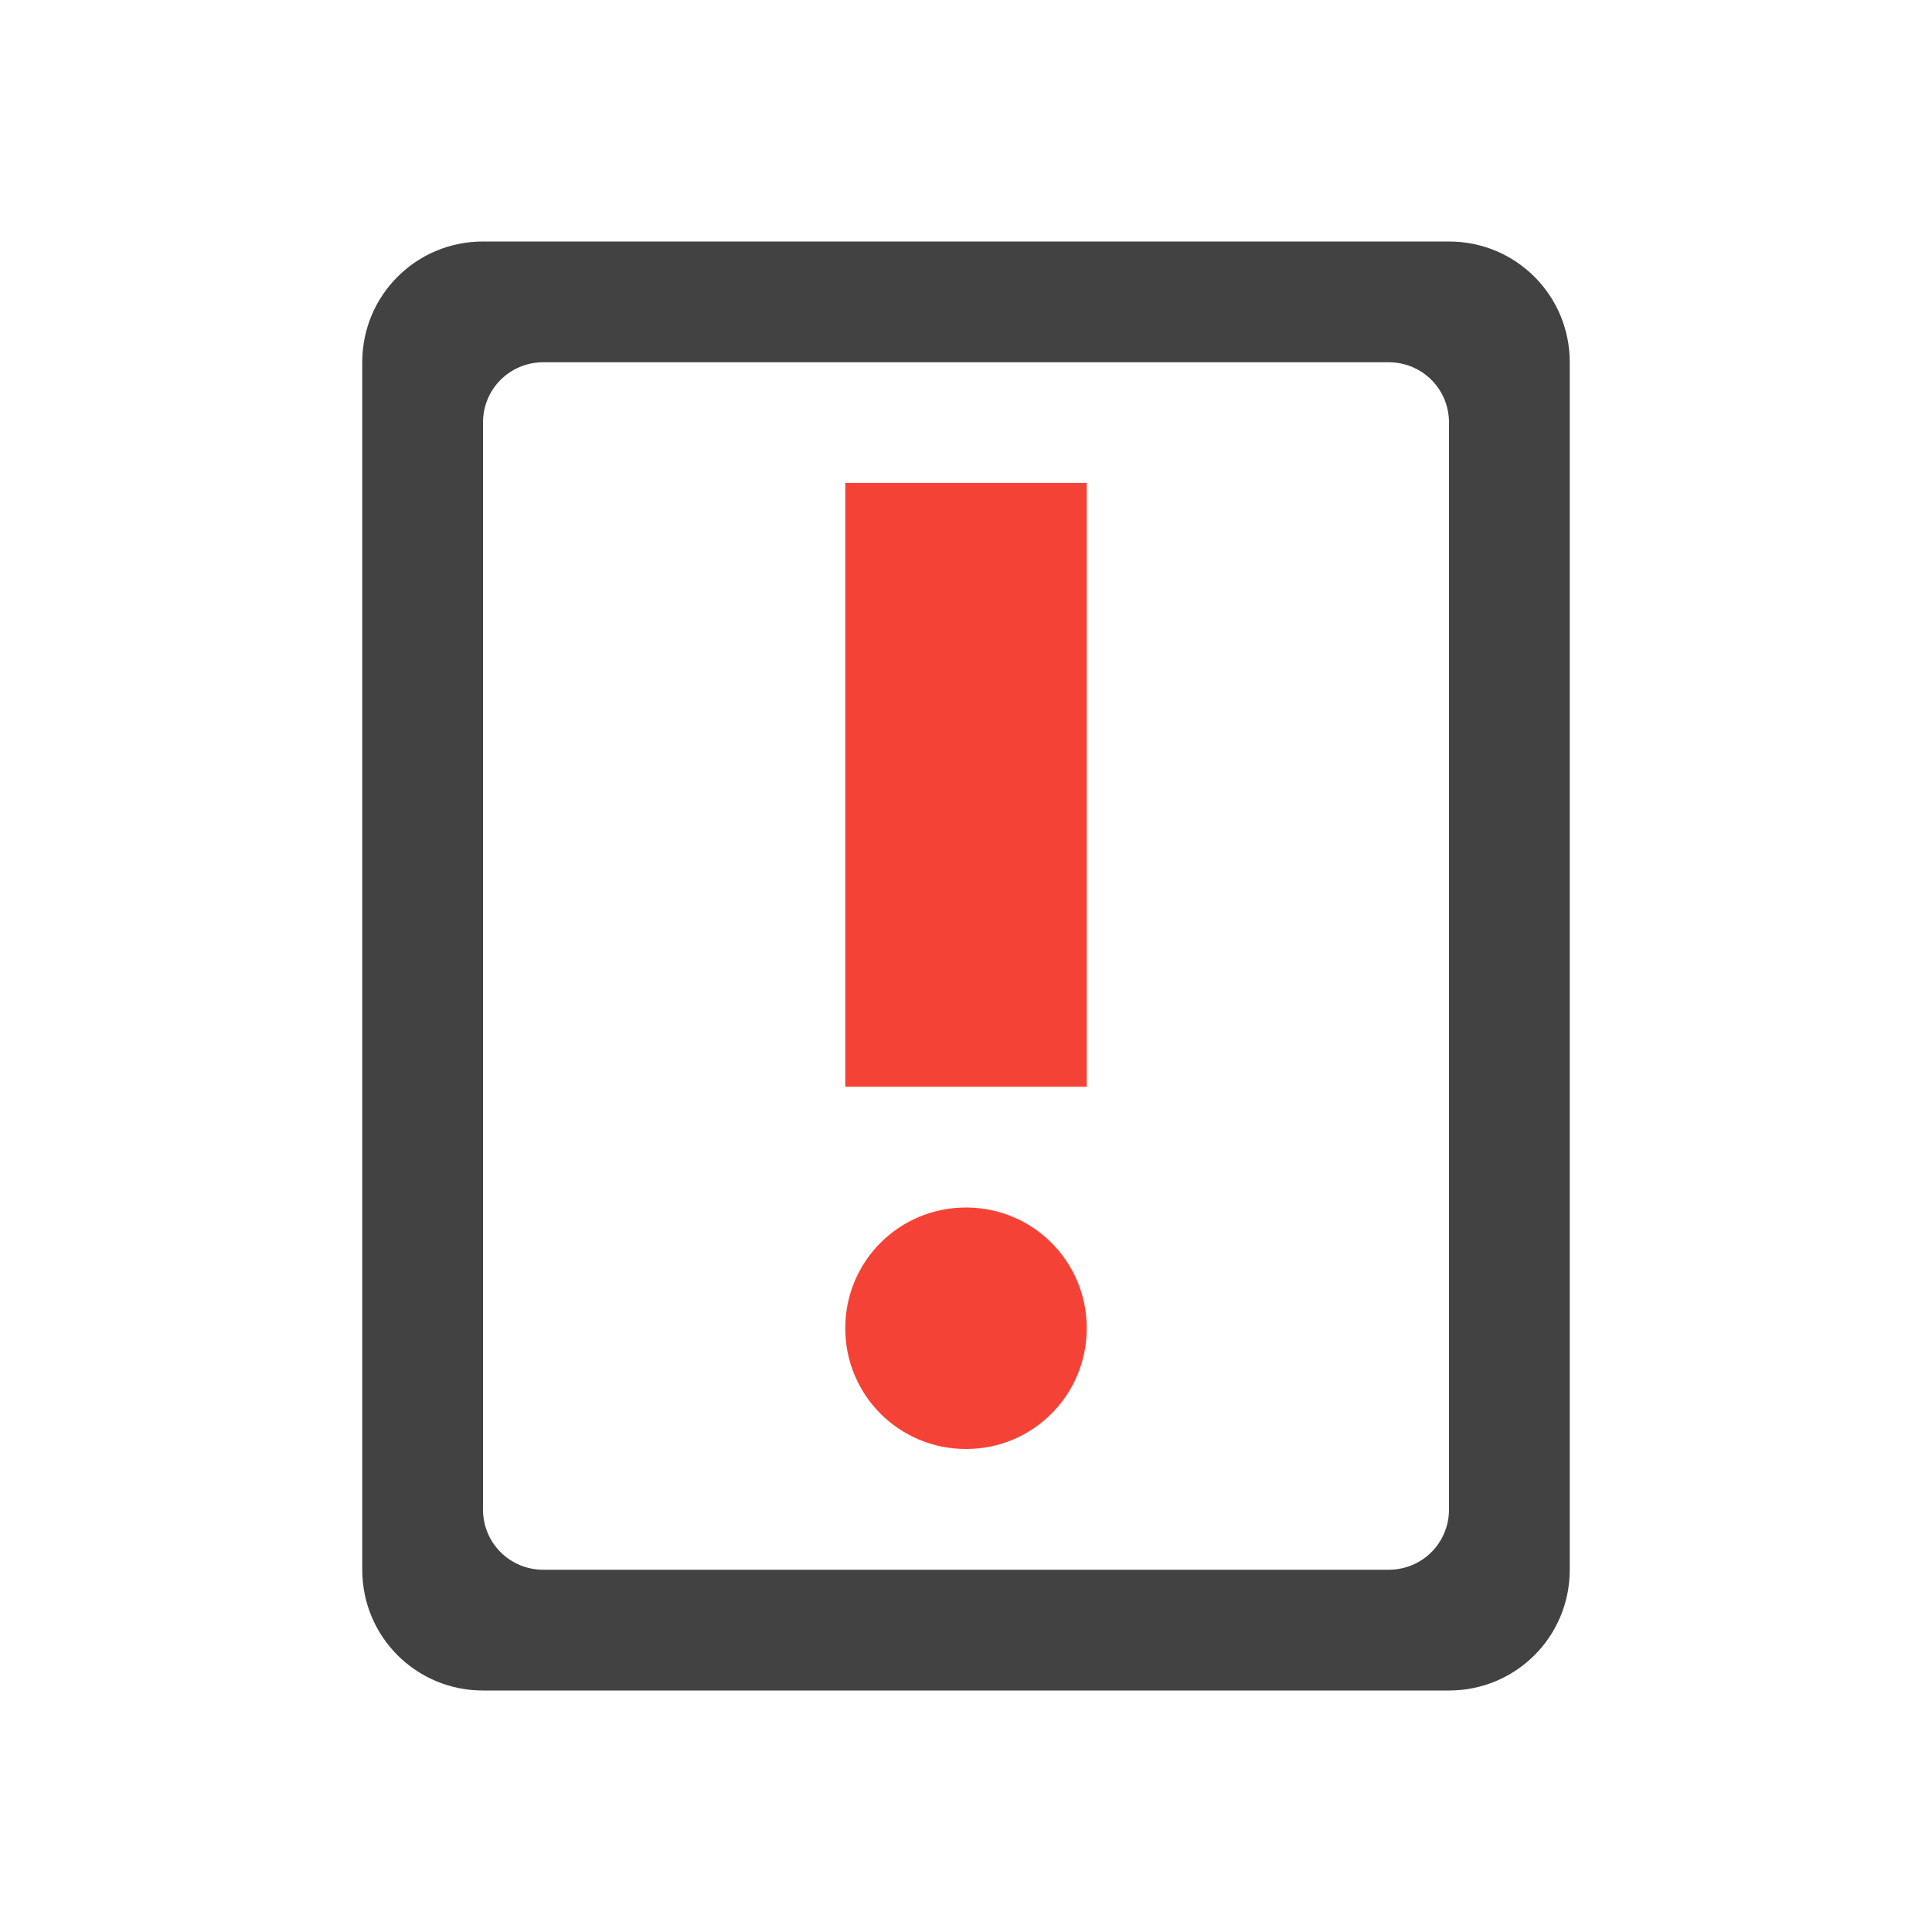 
<svg xmlns="http://www.w3.org/2000/svg" xmlns:xlink="http://www.w3.org/1999/xlink" width="22px" height="22px" viewBox="0 0 22 22" version="1.1">
<g id="surface1">
<defs>
  <style id="current-color-scheme" type="text/css">
   .ColorScheme-Text { color:#424242; } .ColorScheme-Highlight { color:#eeeeee; }
  </style>
 </defs>
<path style="fill:currentColor" class="ColorScheme-Text" d="M 5.5 2.75 C 4.738 2.75 4.125 3.363 4.125 4.125 L 4.125 17.875 C 4.125 18.637 4.738 19.25 5.5 19.25 L 16.5 19.25 C 17.262 19.25 17.875 18.637 17.875 17.875 L 17.875 4.125 C 17.875 3.363 17.262 2.75 16.5 2.75 Z M 6.188 4.125 L 15.812 4.125 C 16.195 4.125 16.5 4.43 16.5 4.812 L 16.5 17.188 C 16.5 17.57 16.195 17.875 15.812 17.875 L 6.188 17.875 C 5.805 17.875 5.5 17.57 5.5 17.188 L 5.5 4.812 C 5.5 4.43 5.805 4.125 6.188 4.125 Z M 6.188 4.125 "/>
<path style=" stroke:none;fill-rule:nonzero;fill:rgb(95.686%,26.275%,21.176%);fill-opacity:0.993;" d="M 9.625 5.5 L 9.625 12.375 L 12.375 12.375 L 12.375 5.5 Z M 11 13.75 C 10.238 13.75 9.625 14.363 9.625 15.125 C 9.625 15.887 10.238 16.5 11 16.5 C 11.762 16.5 12.375 15.887 12.375 15.125 C 12.375 14.363 11.762 13.75 11 13.75 Z M 11 13.75 "/>
</g>
</svg>
